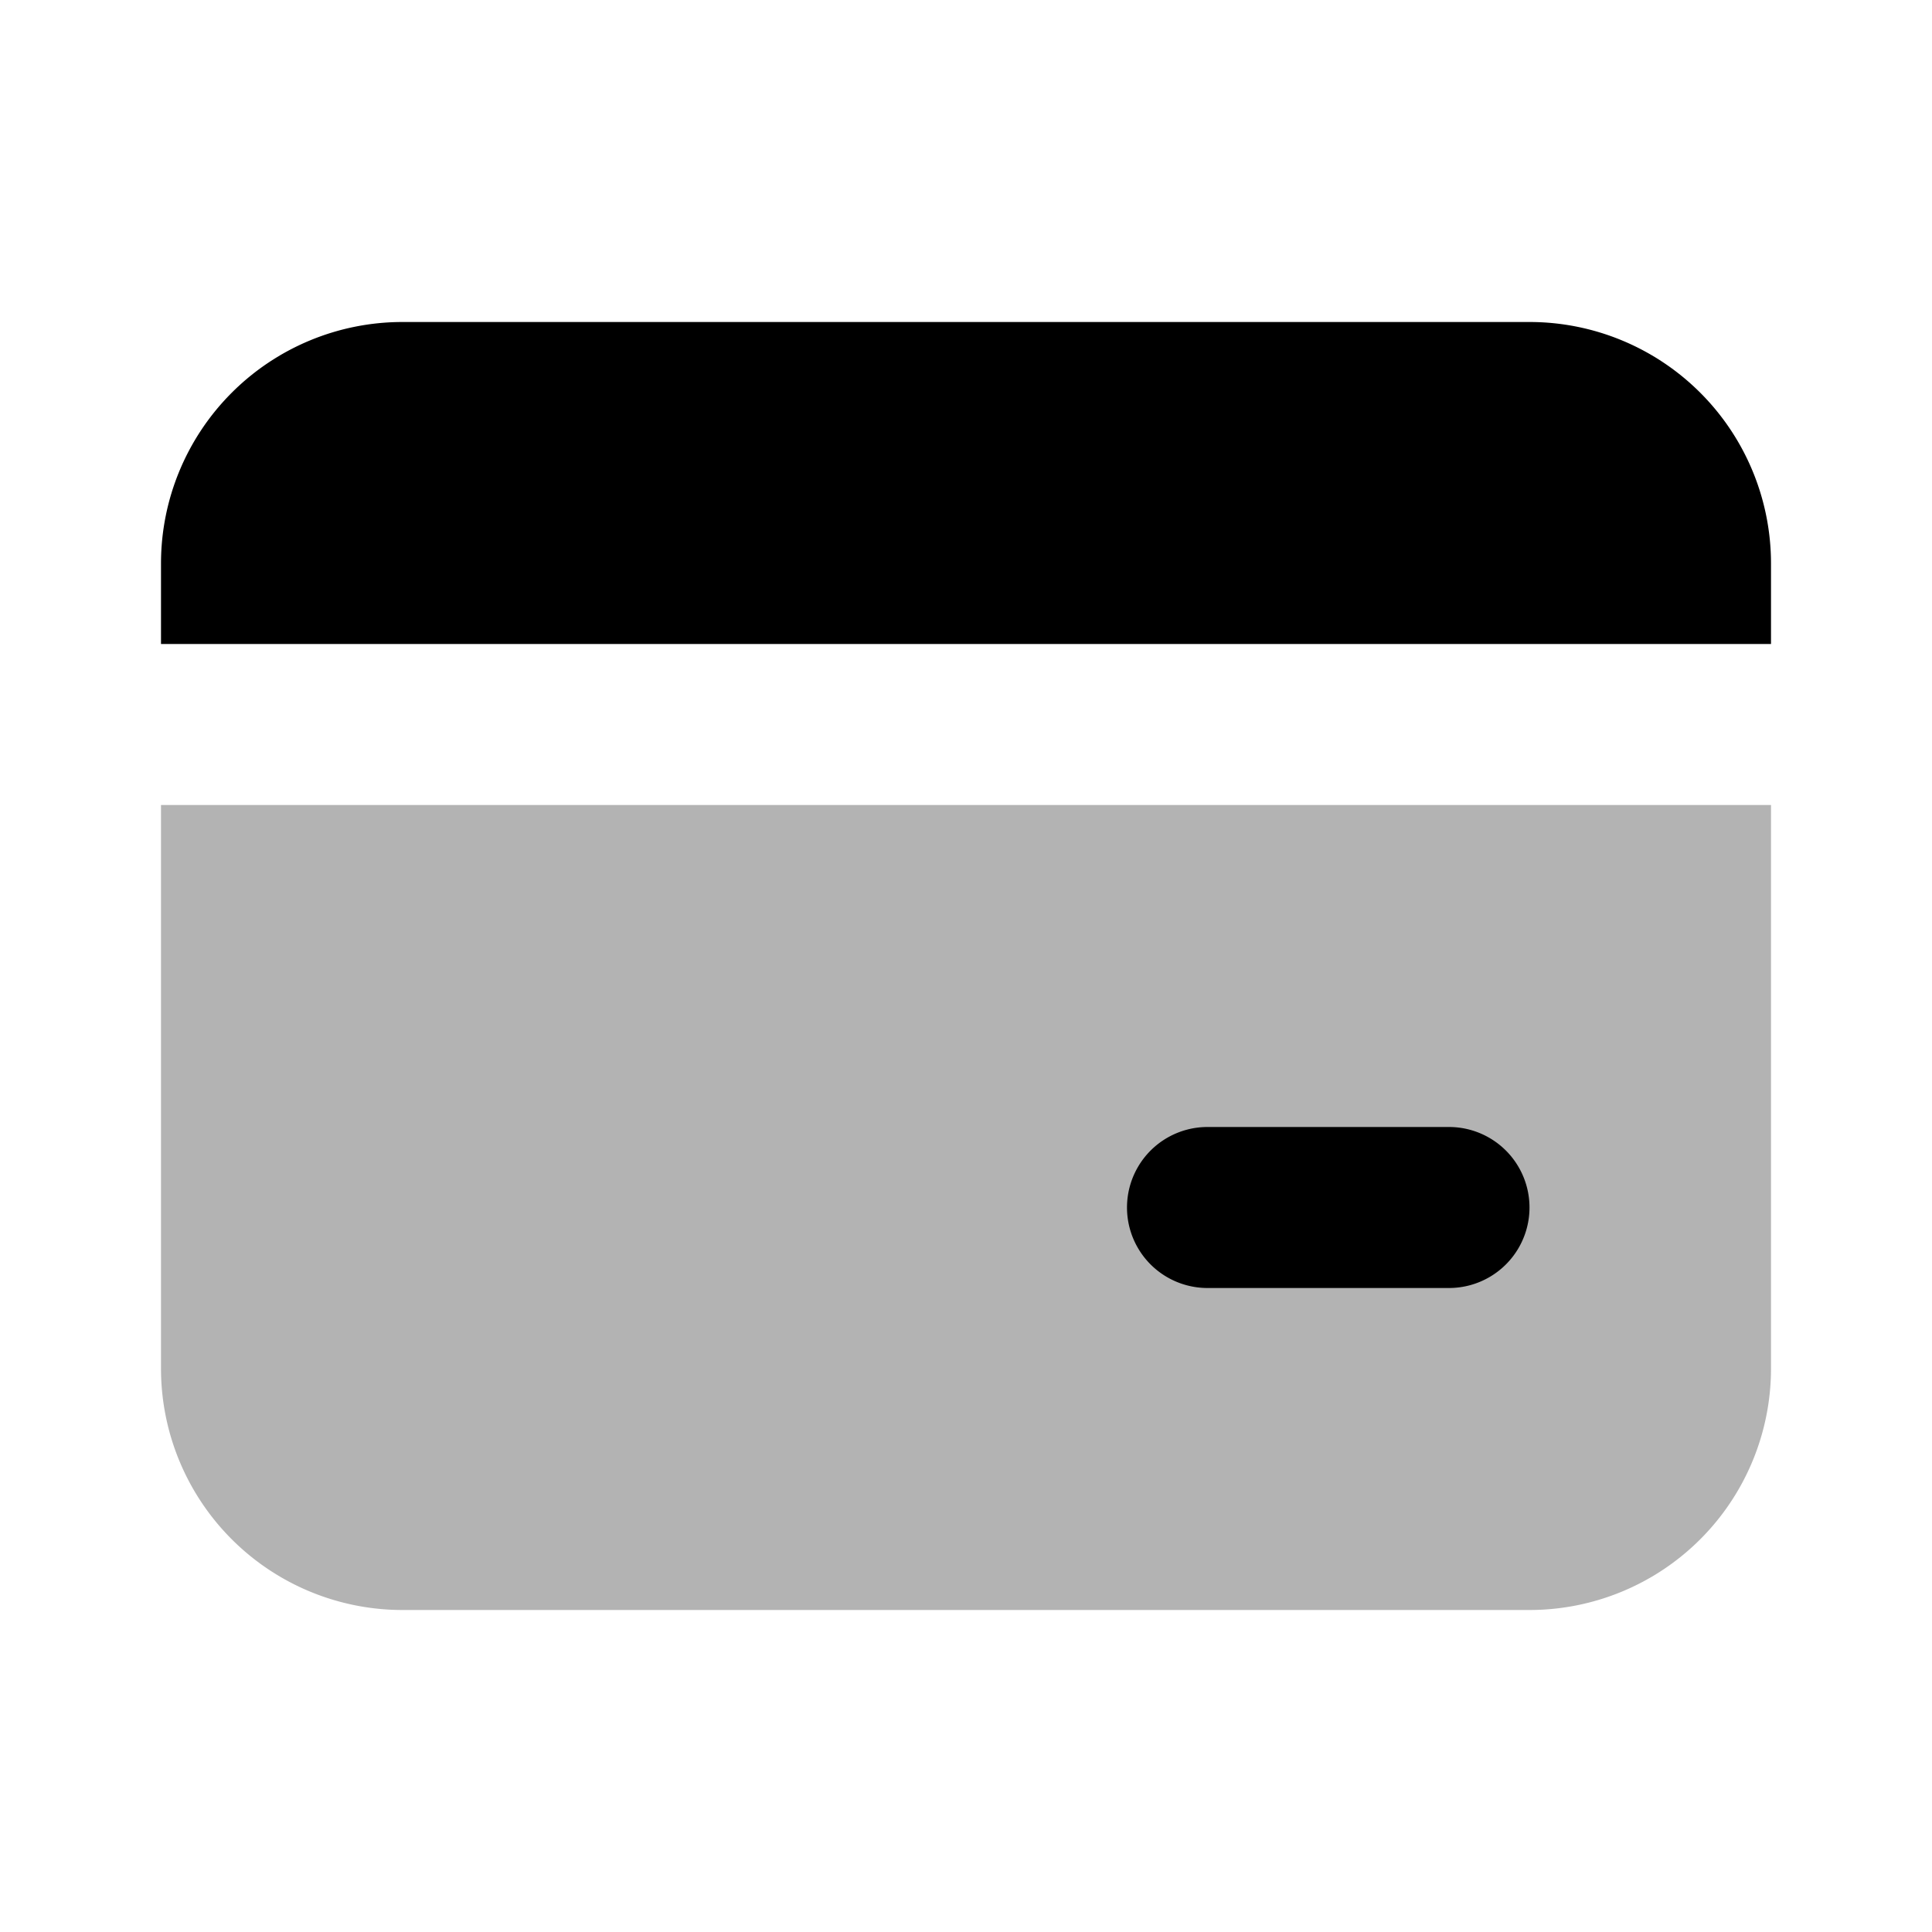 <svg xmlns="http://www.w3.org/2000/svg" width="1em" height="1em" viewBox="0 0 24 24"><path fill="currentColor" d="M22 10v7a3 3 0 0 1-3 3H5a3 3 0 0 1-3-3v-7z" class="duoicon-secondary-layer" opacity=".3"/><path fill="currentColor" d="M19 4a3 3 0 0 1 3 3v1H2V7a3 3 0 0 1 3-3zm-1 10h-3a1 1 0 1 0 0 2h3a1 1 0 1 0 0-2" class="duoicon-primary-layer"/></svg>